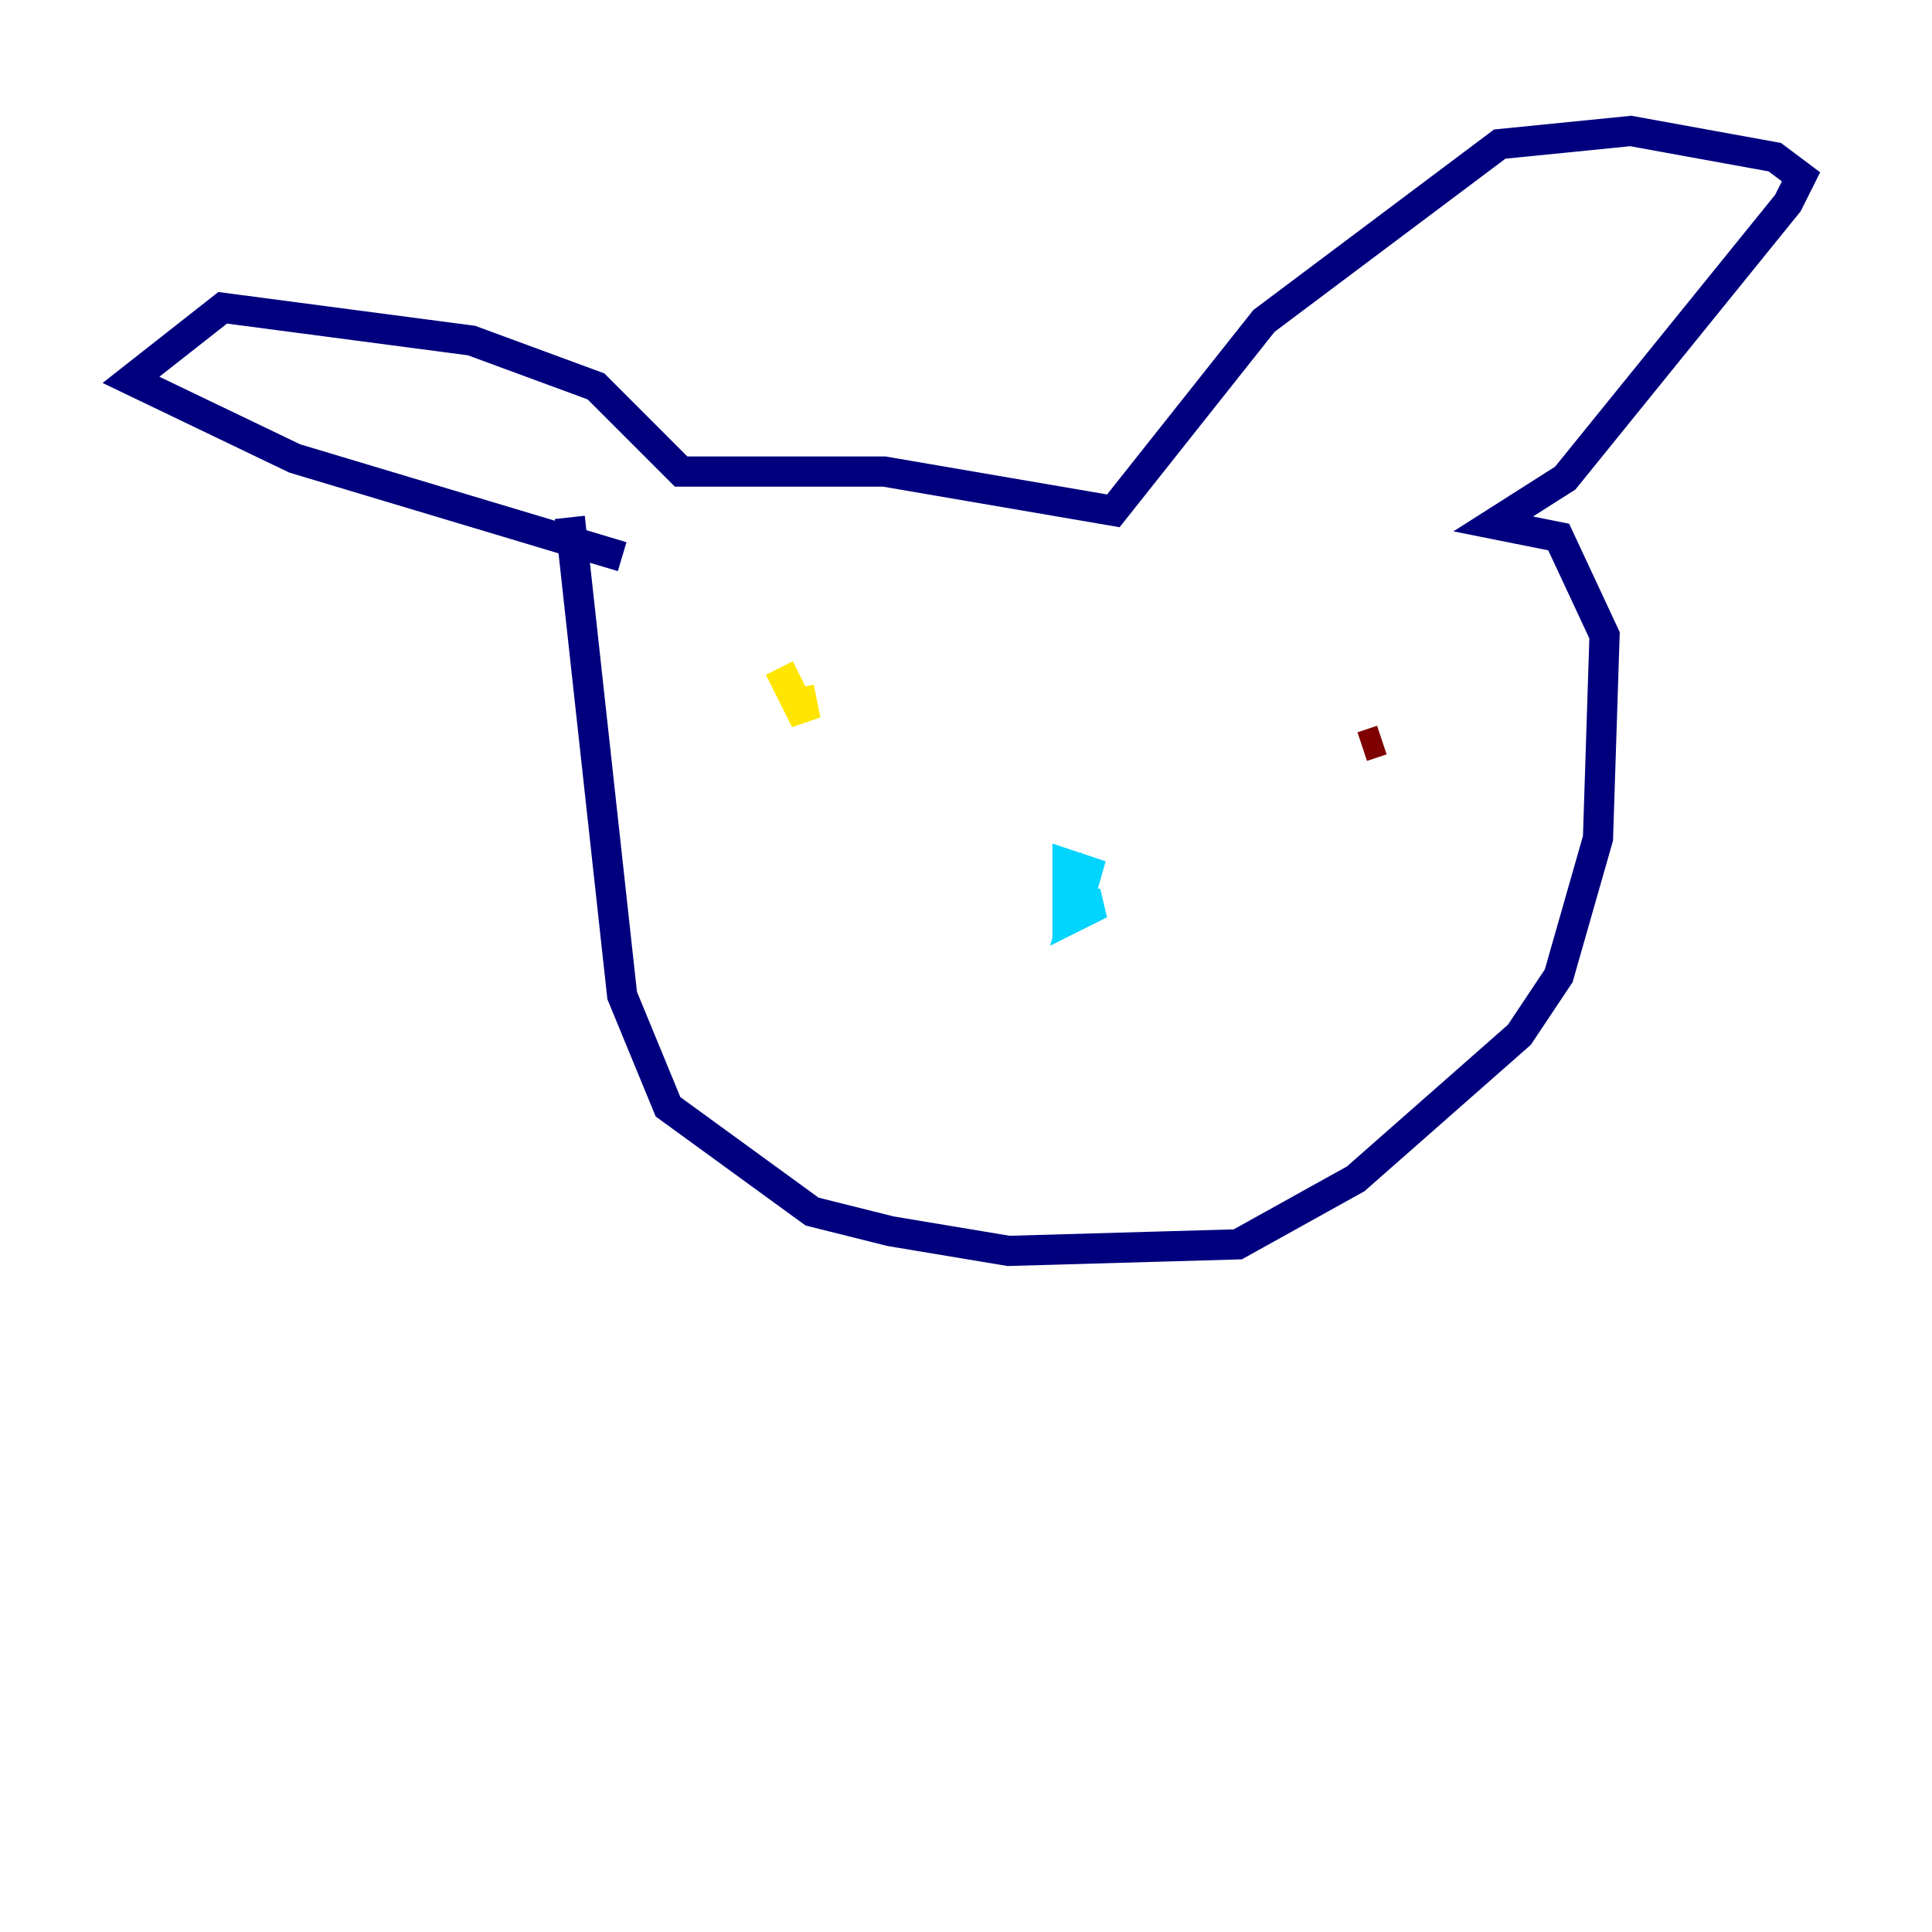 <?xml version="1.0" encoding="utf-8" ?>
<svg baseProfile="tiny" height="128" version="1.2" viewBox="0,0,128,128" width="128" xmlns="http://www.w3.org/2000/svg" xmlns:ev="http://www.w3.org/2001/xml-events" xmlns:xlink="http://www.w3.org/1999/xlink"><defs /><polyline fill="none" points="37.749,34.278 41.22,65.953 44.258,73.329 53.803,80.271 59.01,81.573 66.82,82.875 82.007,82.441 89.817,78.102 100.664,68.556 103.268,64.651 105.871,55.539 106.305,42.088 103.268,35.58 98.929,34.712 103.702,31.675 118.454,13.451 119.322,11.715 117.586,10.414 108.041,8.678 99.363,9.546 83.742,21.261 73.763,33.844 58.576,31.241 45.125,31.241 39.485,25.6 31.241,22.563 14.752,20.393 8.678,25.166 19.525,30.373 41.22,36.881" stroke="#00007f" stroke-width="2" /><polyline fill="none" points="70.725,59.878 72.895,59.878 71.159,60.746 72.027,57.709 70.725,57.275 70.725,59.878 71.593,59.01 70.725,56.841" stroke="#00d4ff" stroke-width="2" /><polyline fill="none" points="51.634,44.258 53.37,47.729 52.936,45.559" stroke="#ffe500" stroke-width="2" /><polyline fill="none" points="91.552,49.031 90.251,49.464" stroke="#7f0000" stroke-width="2" /></svg>